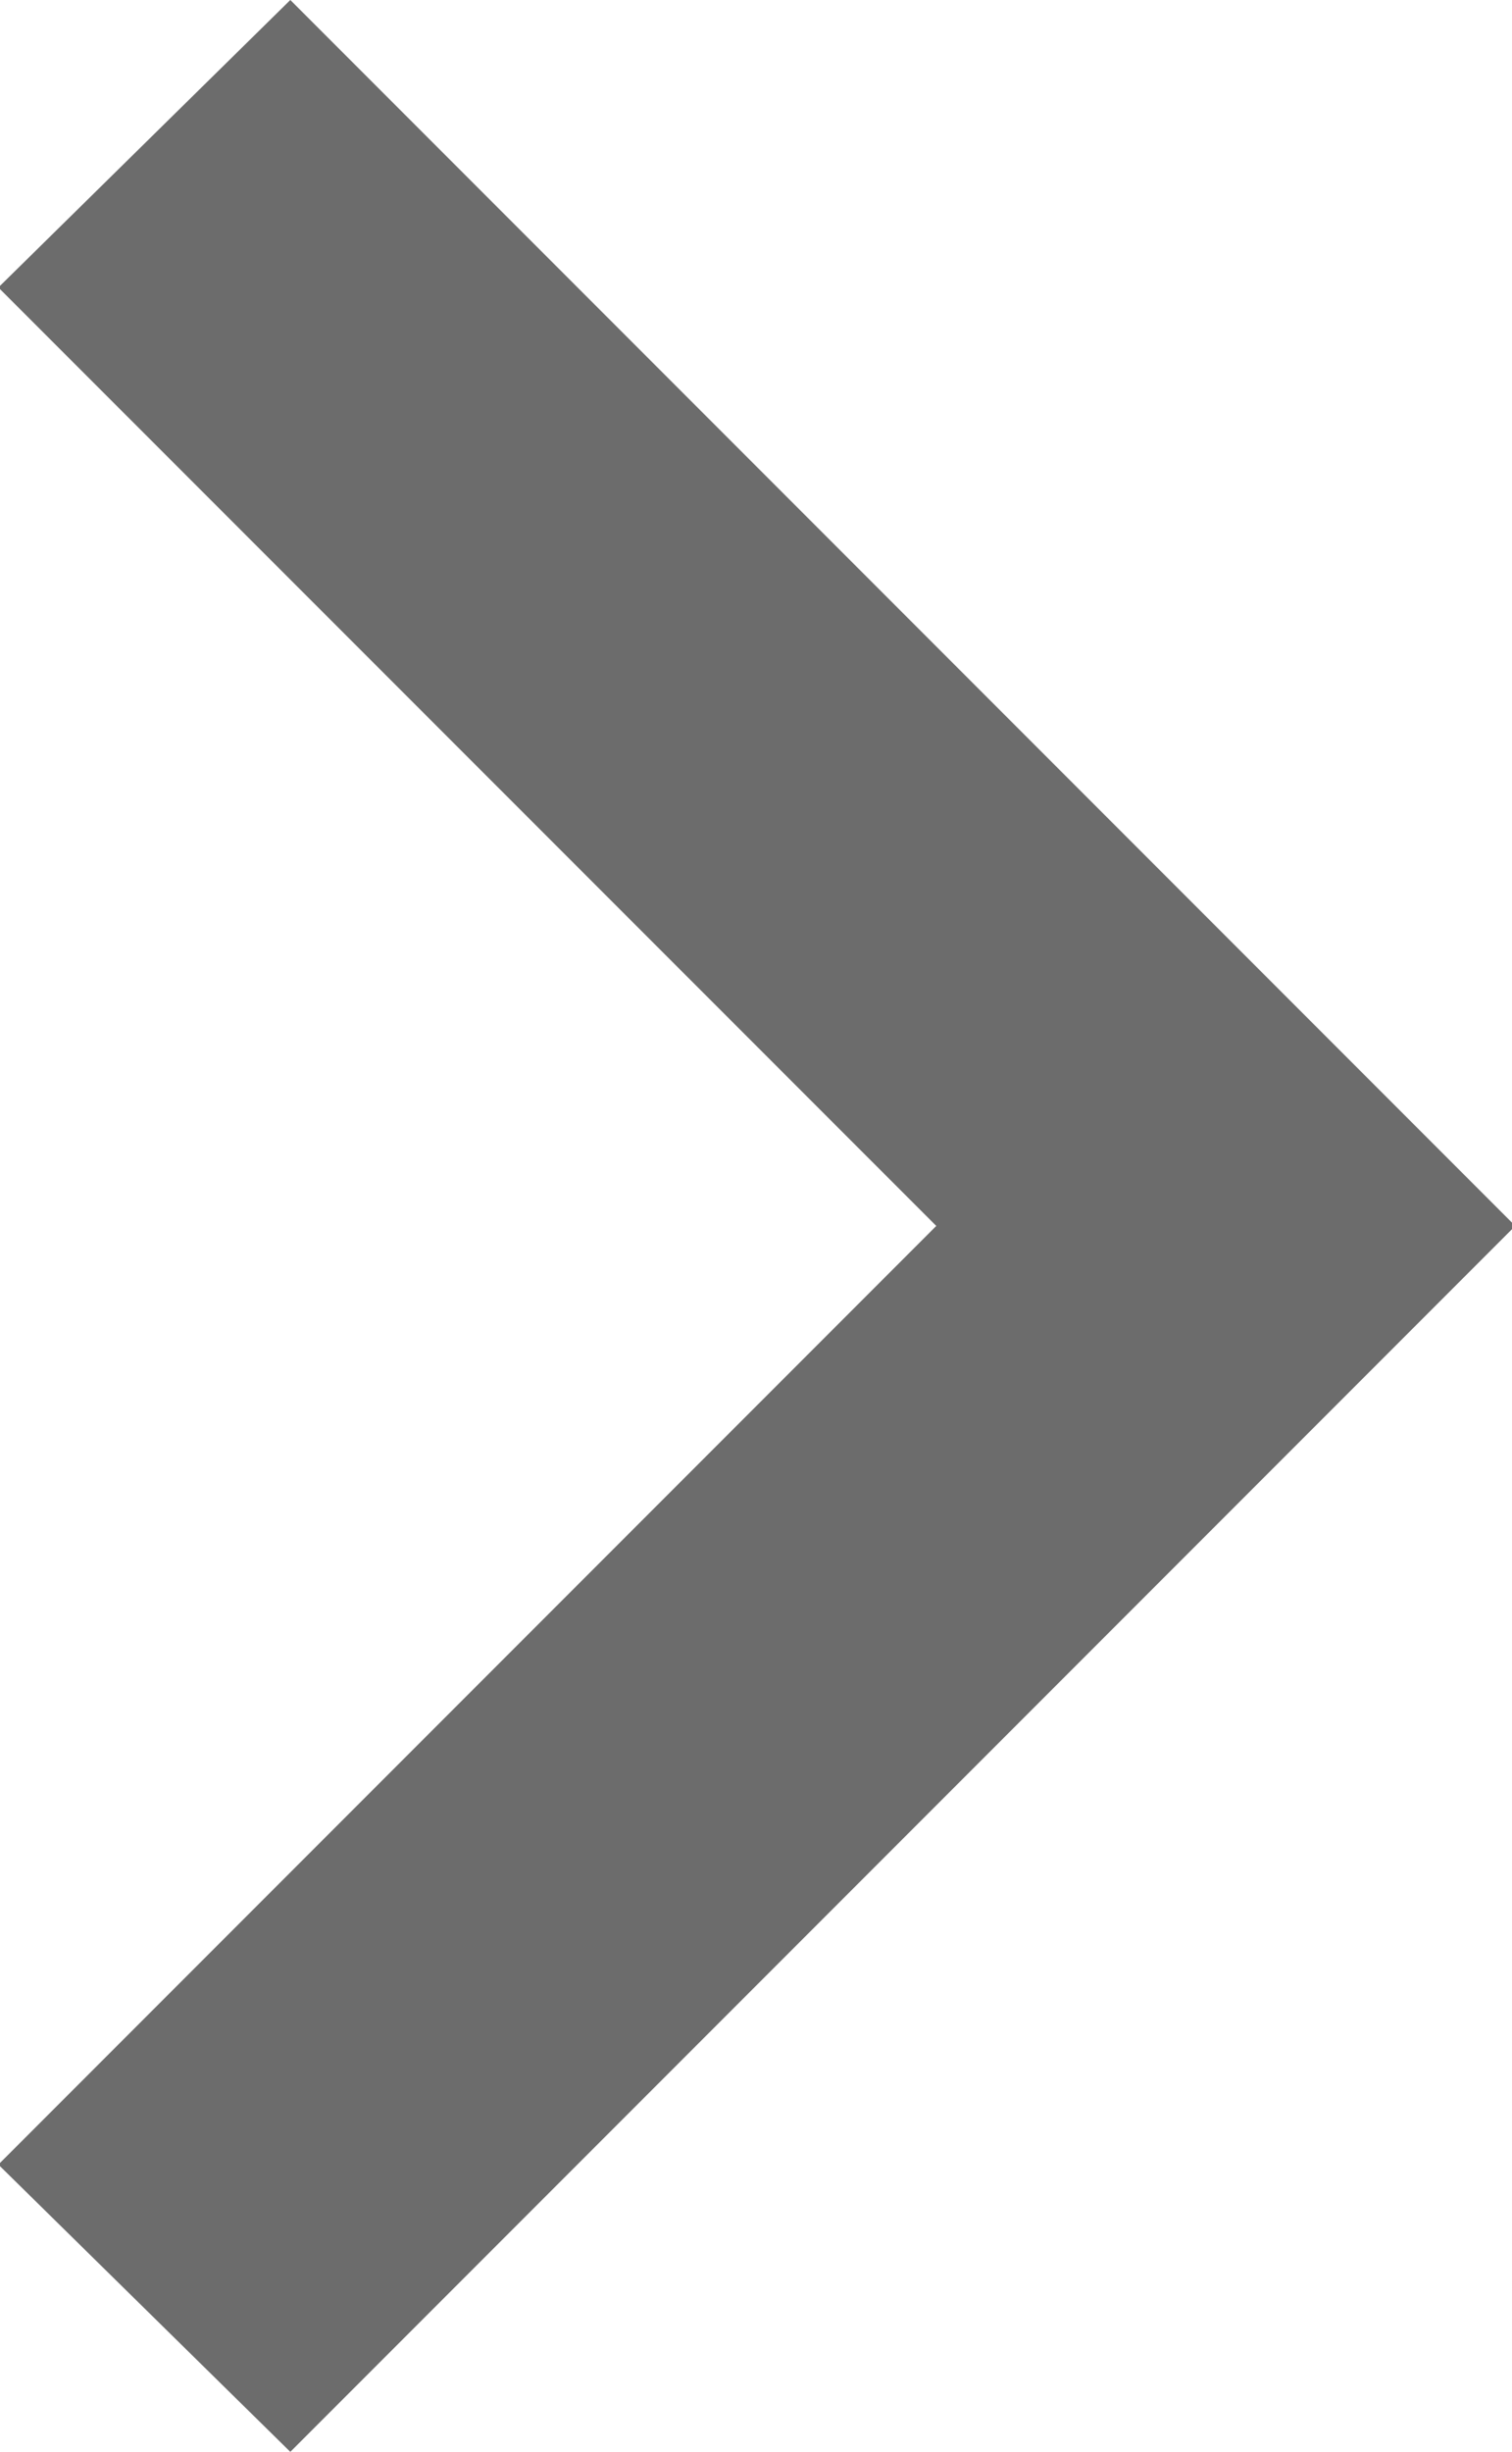 <svg xmlns="http://www.w3.org/2000/svg" xmlns:xlink="http://www.w3.org/1999/xlink" width="7.406" height="12" viewBox="0 0 7.406 12">
  <defs>
    <style>
      .cls-1 {
        fill: #6c6c6c;
        fill-rule: evenodd;
        filter: url(#filter);
      }
    </style>
    <filter id="filter" x="271.75" y="571.031" width="7.406" height="12" filterUnits="userSpaceOnUse">
      <feFlood result="flood" flood-color="#212121"/>
      <feComposite result="composite" operator="in" in2="SourceGraphic"/>
      <feBlend result="blend" in2="SourceGraphic"/>
    </filter>
  </defs>
  <path id="arrow" class="cls-1" d="M273.172,583.031l6-6-6-6-1.43,1.407,4.594,4.593-4.594,4.594Z" transform="translate(-271.75 -571.031)"/>
</svg>
